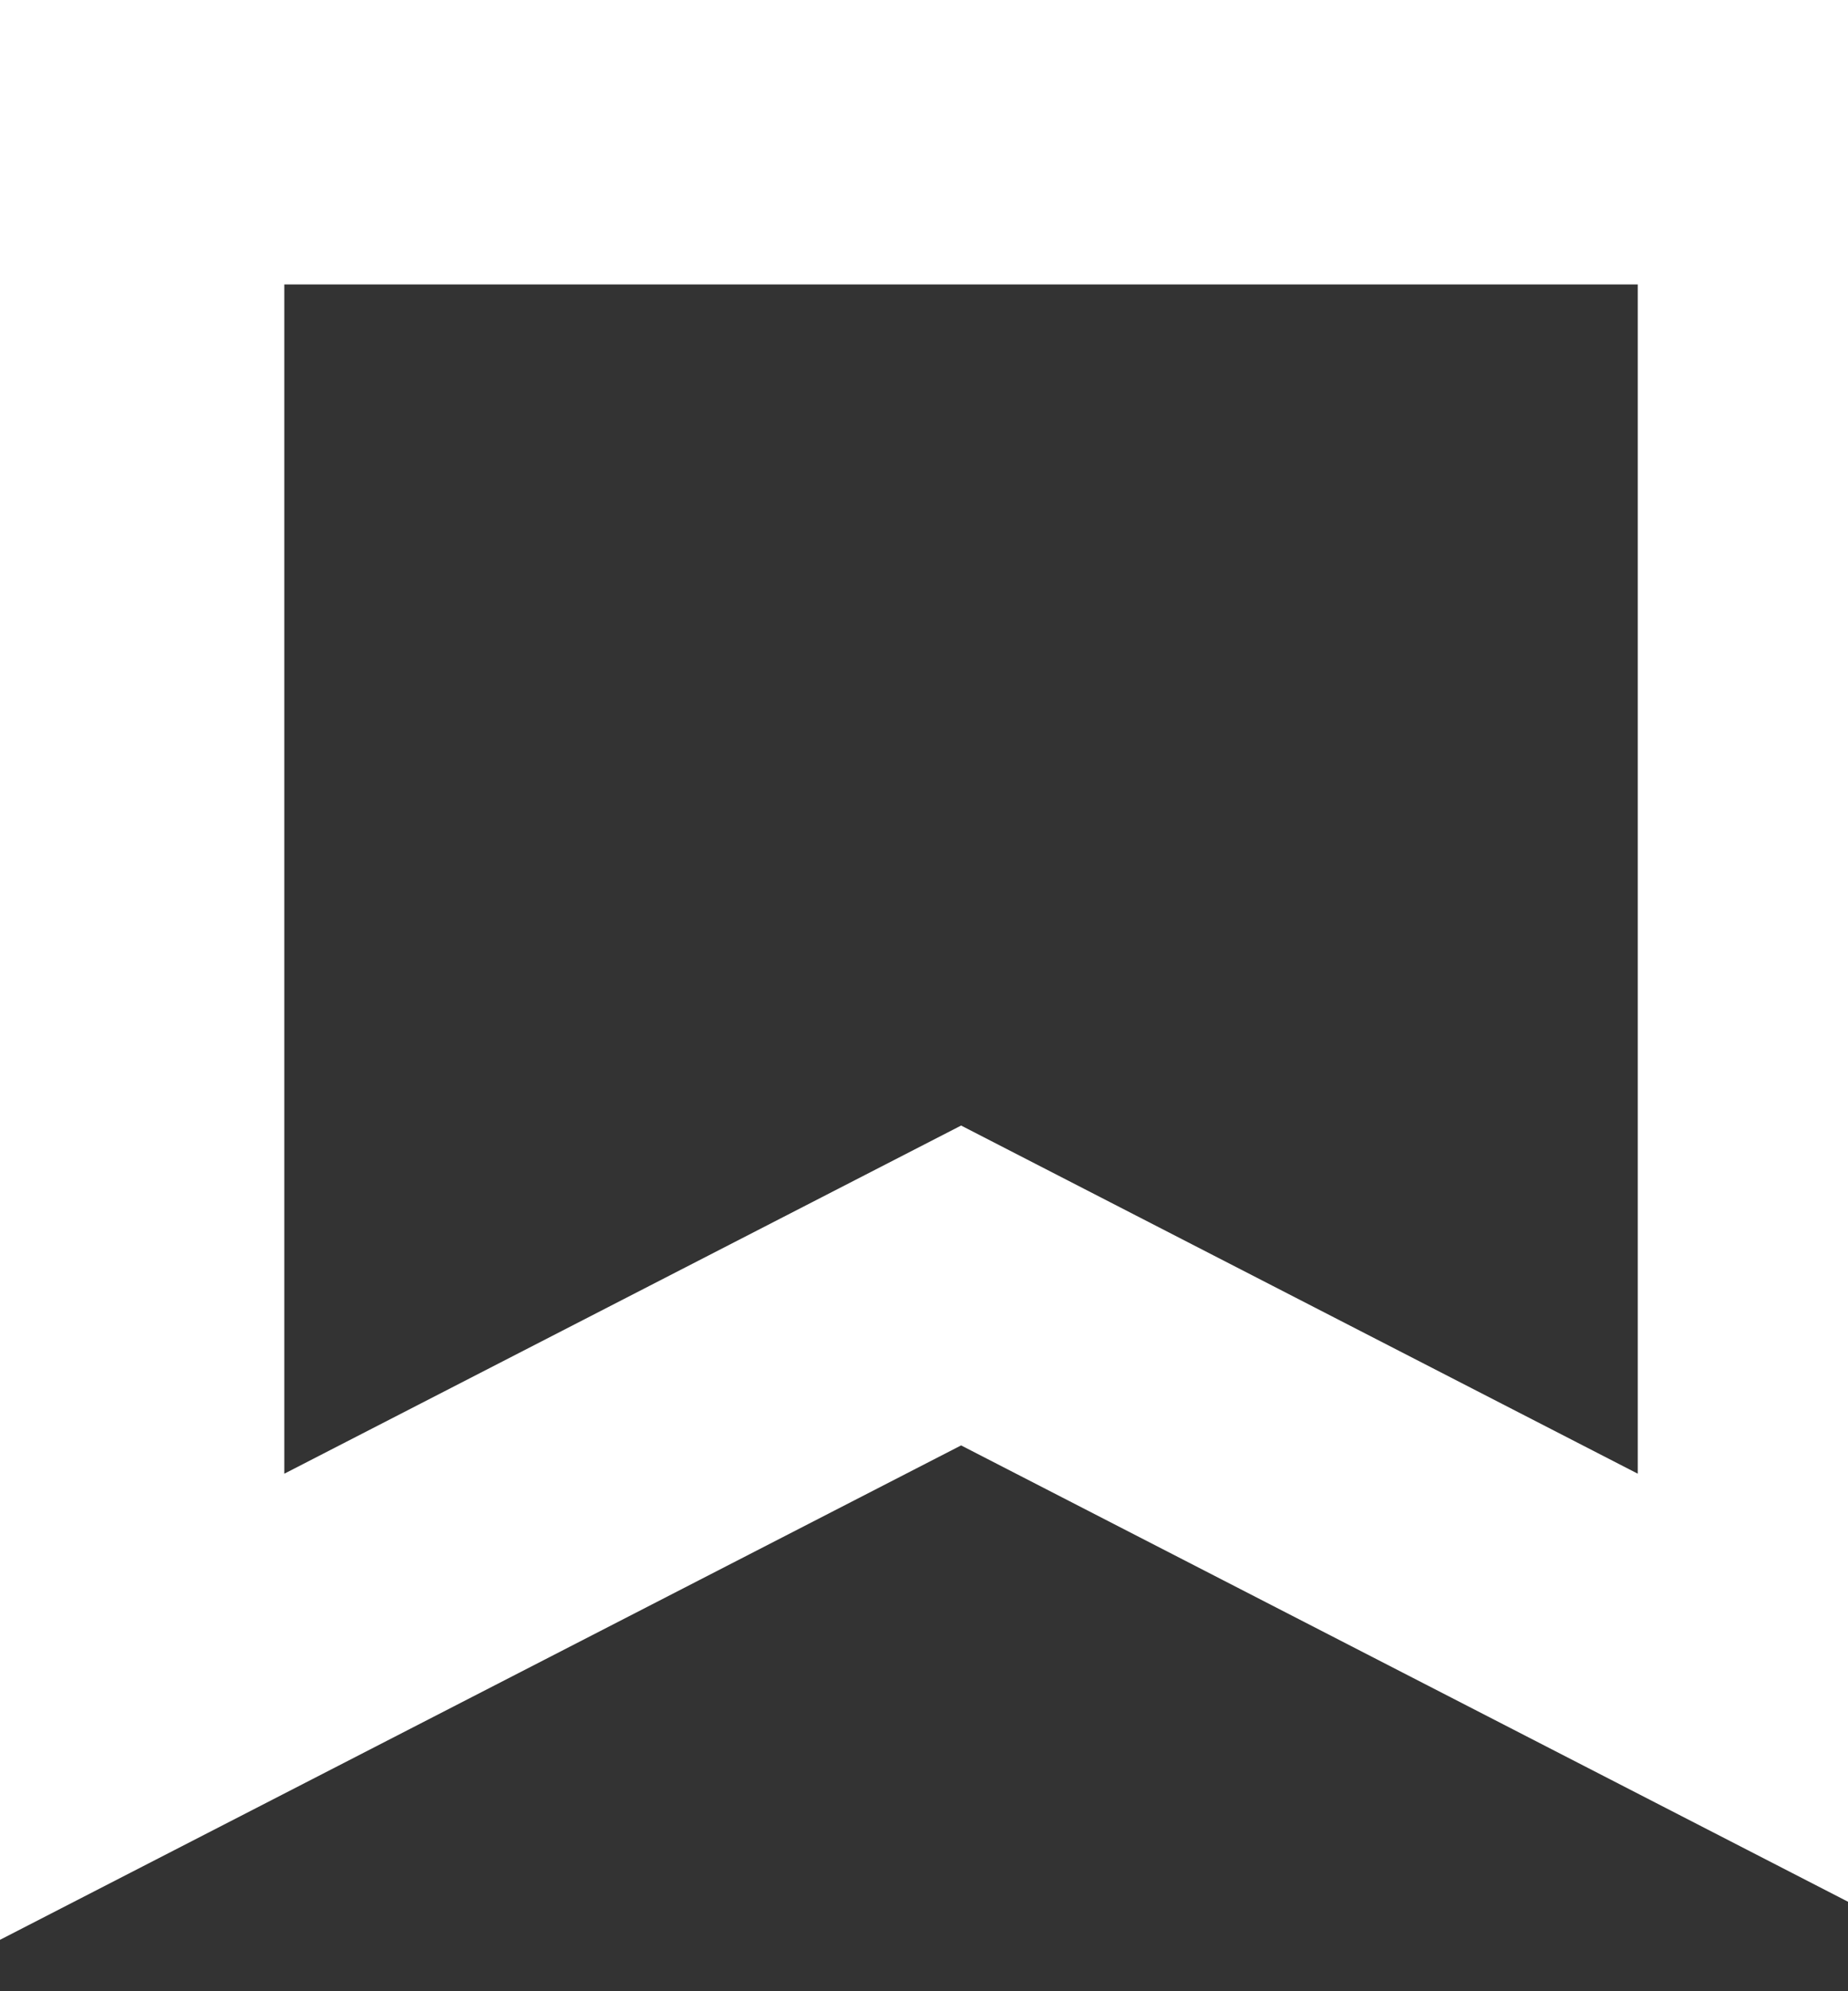 <svg xmlns="http://www.w3.org/2000/svg" width="13" height="14" viewBox="0 0 13 14">
    <rect x="0" y="0" width="13" height="14" fill="#333333" stroke="none"/>
    <g fill="none" fill-rule="evenodd">
        <g stroke="#FFF" stroke-width="2">
            <path d="M1 1L12.521 1 12.521 12 6.761 9.038 1 12z"/>
        </g>
    </g>
</svg>
